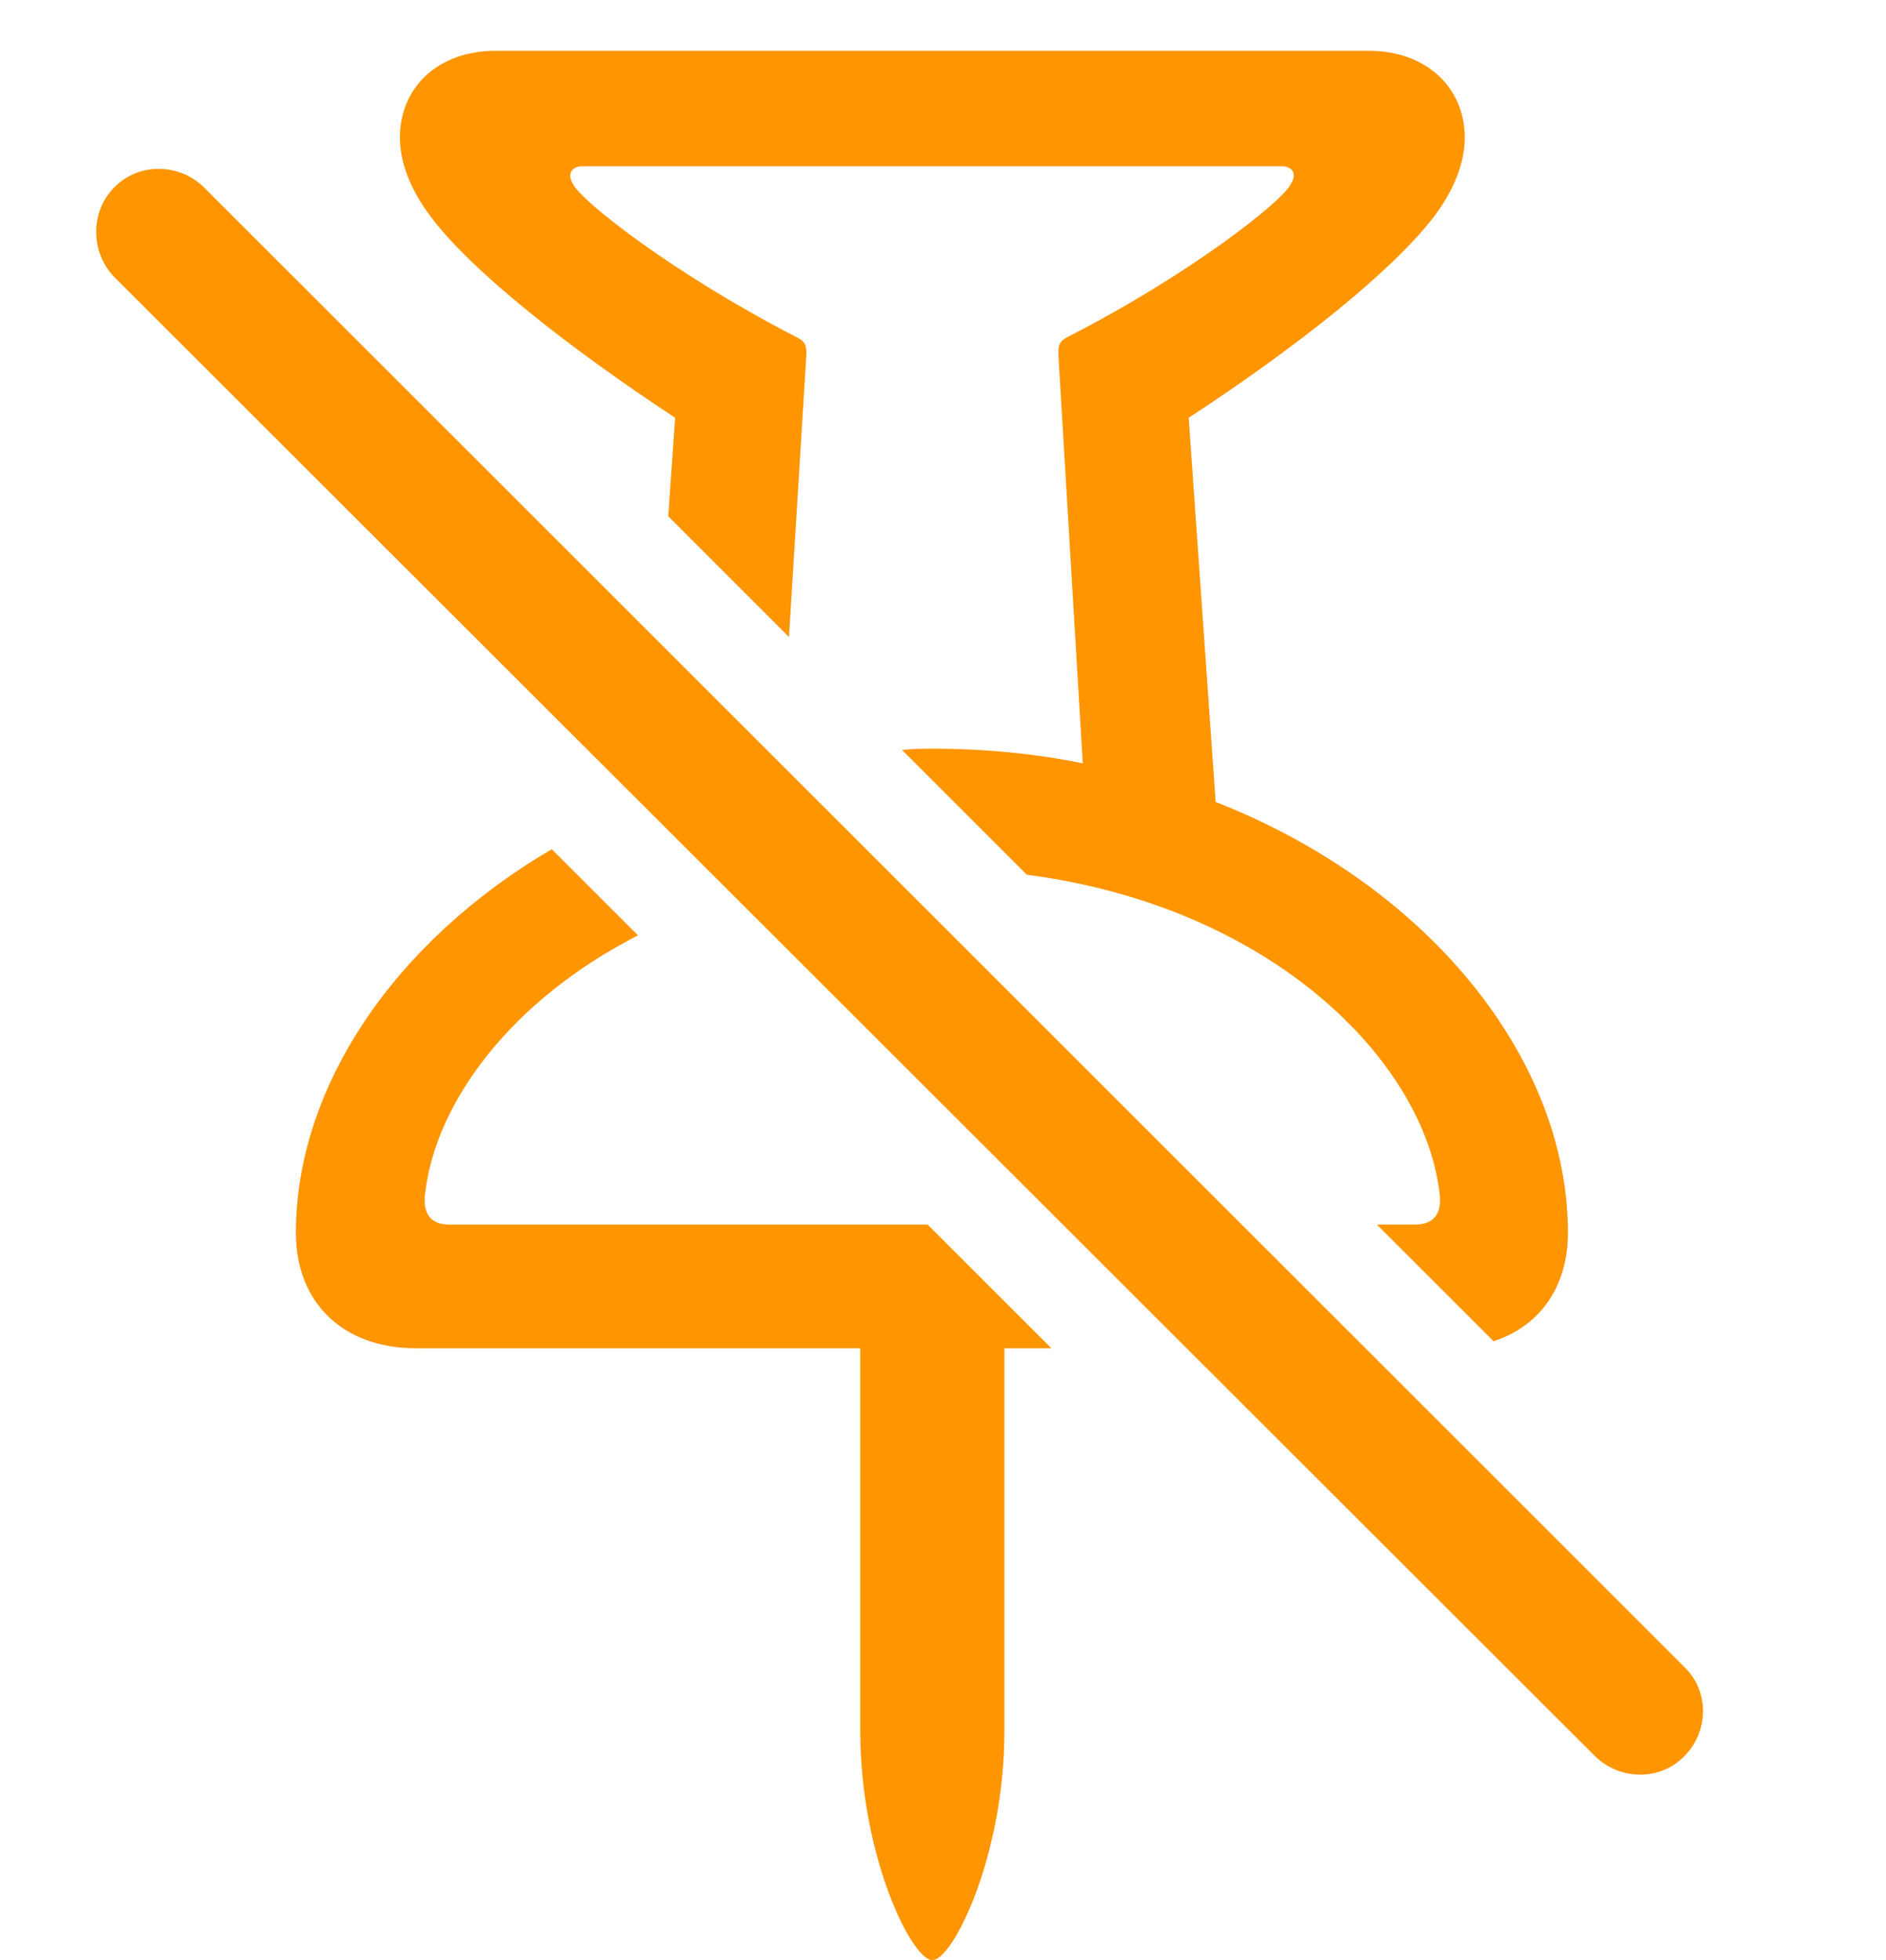 <svg version="1.1" xmlns="http://www.w3.org/2000/svg" xmlns:xlink="http://www.w3.org/1999/xlink" viewBox="0 0 31.48 32.717">
 <g>
  
  <path d="M10.649 15.612C8.541 16.69 7.284 18.381 7.099 19.893C7.044 20.262 7.195 20.439 7.496 20.439L15.483 20.439L17.549 22.504L16.765 22.504L16.765 28.889C16.765 30.98 15.904 32.717 15.562 32.717C15.22 32.717 14.359 30.98 14.359 28.889L14.359 22.504L6.949 22.504C5.718 22.504 4.939 21.738 4.939 20.576C4.939 18.157 6.569 15.722 9.21 14.174ZM24.449 2.297C24.449 2.693 24.285 3.158 23.929 3.623C23.218 4.553 21.578 5.838 19.841 6.973L20.291 13.385C23.864 14.788 26.171 17.693 26.171 20.576C26.171 21.472 25.708 22.133 24.93 22.386L22.982 20.439L23.615 20.439C23.929 20.439 24.08 20.262 24.025 19.893C23.757 17.702 21.226 15.133 17.139 14.6L15.056 12.517C15.22 12.499 15.39 12.496 15.562 12.496C16.437 12.496 17.278 12.579 18.073 12.741L17.668 5.961C17.654 5.77 17.681 5.701 17.804 5.633C19.869 4.58 21.441 3.336 21.55 3.062C21.66 2.885 21.55 2.775 21.4 2.775L9.71 2.775C9.574 2.775 9.451 2.885 9.56 3.062C9.669 3.336 11.255 4.58 13.306 5.633C13.443 5.701 13.47 5.77 13.457 5.961L13.169 10.632L11.154 8.617L11.269 6.973C9.546 5.838 7.892 4.553 7.195 3.623C6.839 3.158 6.675 2.693 6.675 2.297C6.675 1.463 7.304 0.848 8.275 0.848L22.849 0.848C23.806 0.848 24.449 1.463 24.449 2.297Z" style="fill:#ff9500"></path>
  <path d="M1.904 4.621L26.623 29.312C27.046 29.723 27.716 29.723 28.113 29.312C28.523 28.902 28.537 28.232 28.113 27.822L3.408 3.131C2.998 2.721 2.314 2.707 1.904 3.131C1.507 3.527 1.507 4.211 1.904 4.621Z" style="fill:#ff9500"></path>
 </g>
</svg>